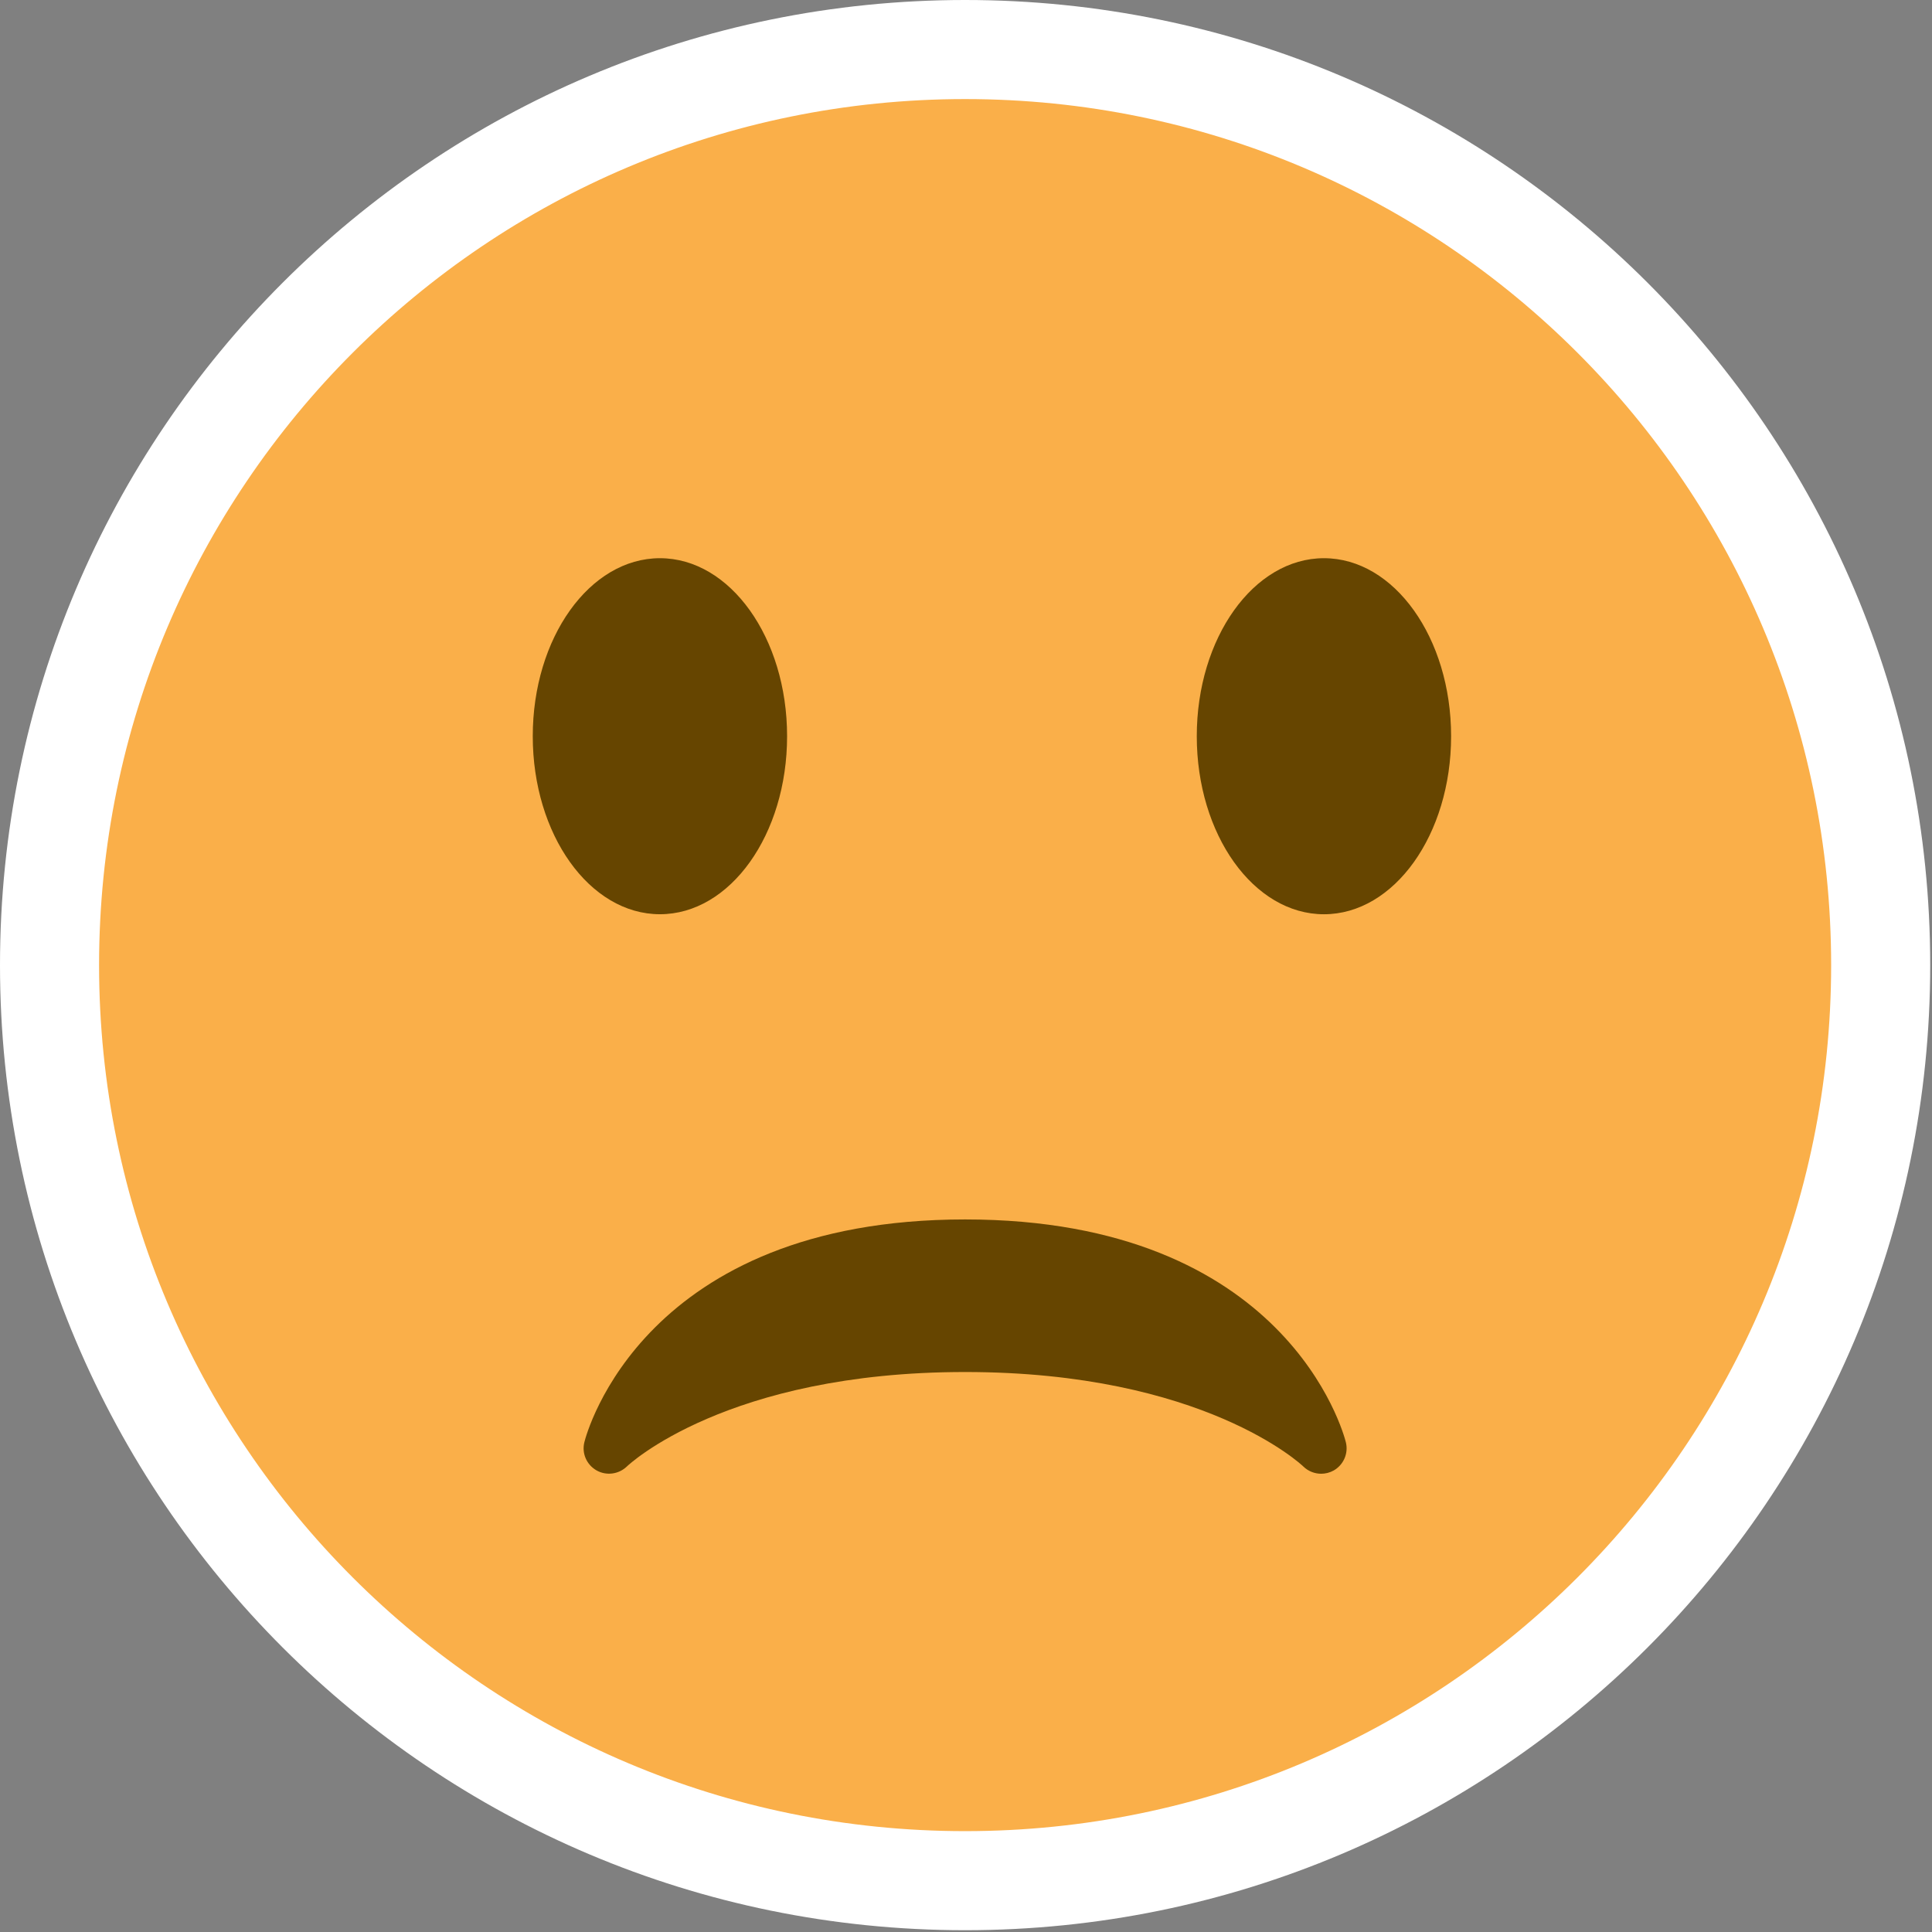 <?xml version="1.0" encoding="UTF-8"?>
<svg width="78px" height="78px" viewBox="0 0 78 78" version="1.1" xmlns="http://www.w3.org/2000/svg" xmlns:xlink="http://www.w3.org/1999/xlink">
    <rect x="0" y="0" width="78" height="78" fill="#808080" stroke="none"/>
    <!-- Generator: Sketch 48.2 (47327) - http://www.bohemiancoding.com/sketch -->
    <title>smiley-unhappy</title>
    <desc>Created with Sketch.</desc>
    <defs></defs>
    <g id="Graphical-Rating-Likert-Scale-Copy" stroke="none" stroke-width="1" fill="none" fill-rule="evenodd" transform="translate(-978, -323)">
        <g id="smiley-unhappy" transform="translate(1017, 362) scale(-1, 1) rotate(-180) translate(-1017, -362) translate(980, 325)" fill-rule="nonzero">
            <g id="Group">
                <g>
                    <path d="M73.928,37.036 C73.928,16.622 57.378,0.072 36.964,0.072 C16.55,0.072 0,16.622 0,37.036 C0,57.45 16.55,74 36.964,74 C57.378,74 73.928,57.45 73.928,37.036" id="Shape" stroke="#FFFFFF" stroke-width="4" fill="#FAAF49"></path>
                    <path d="M52.335,17.776 C52.242,18.144 49.936,26.768 36.964,26.768 C23.99,26.768 21.683,18.143 21.593,17.776 C21.48,17.33 21.681,16.868 22.08,16.638 C22.48,16.41 22.981,16.478 23.31,16.796 C23.349,16.835 27.322,20.608 36.964,20.608 C46.603,20.608 50.579,16.835 50.616,16.796 C50.813,16.603 51.076,16.501 51.339,16.501 C51.511,16.501 51.686,16.544 51.844,16.632 C52.246,16.862 52.448,17.328 52.335,17.776" id="Shape" fill="#664500"></path>
                    <path d="M29.777,46.277 C29.777,42.305 27.479,39.09 24.643,39.09 C21.807,39.09 19.509,42.306 19.509,46.277 C19.509,50.247 21.807,53.464 24.643,53.464 C27.479,53.464 29.777,50.247 29.777,46.277" id="SVGCleanerId_0" fill="#664500"></path>
                    <g transform="translate(46.205, 38.985)" fill="#664500" id="SVGCleanerId_0_1_">
                        <path d="M10.38,7.292 C10.38,3.32 8.082,0.104 5.246,0.104 C2.41,0.104 0.112,3.32 0.112,7.292 C0.112,11.261 2.41,14.479 5.246,14.479 C8.082,14.479 10.38,11.261 10.38,7.292"></path>
                    </g>
                </g>
            </g>
        </g>
    </g>
</svg>